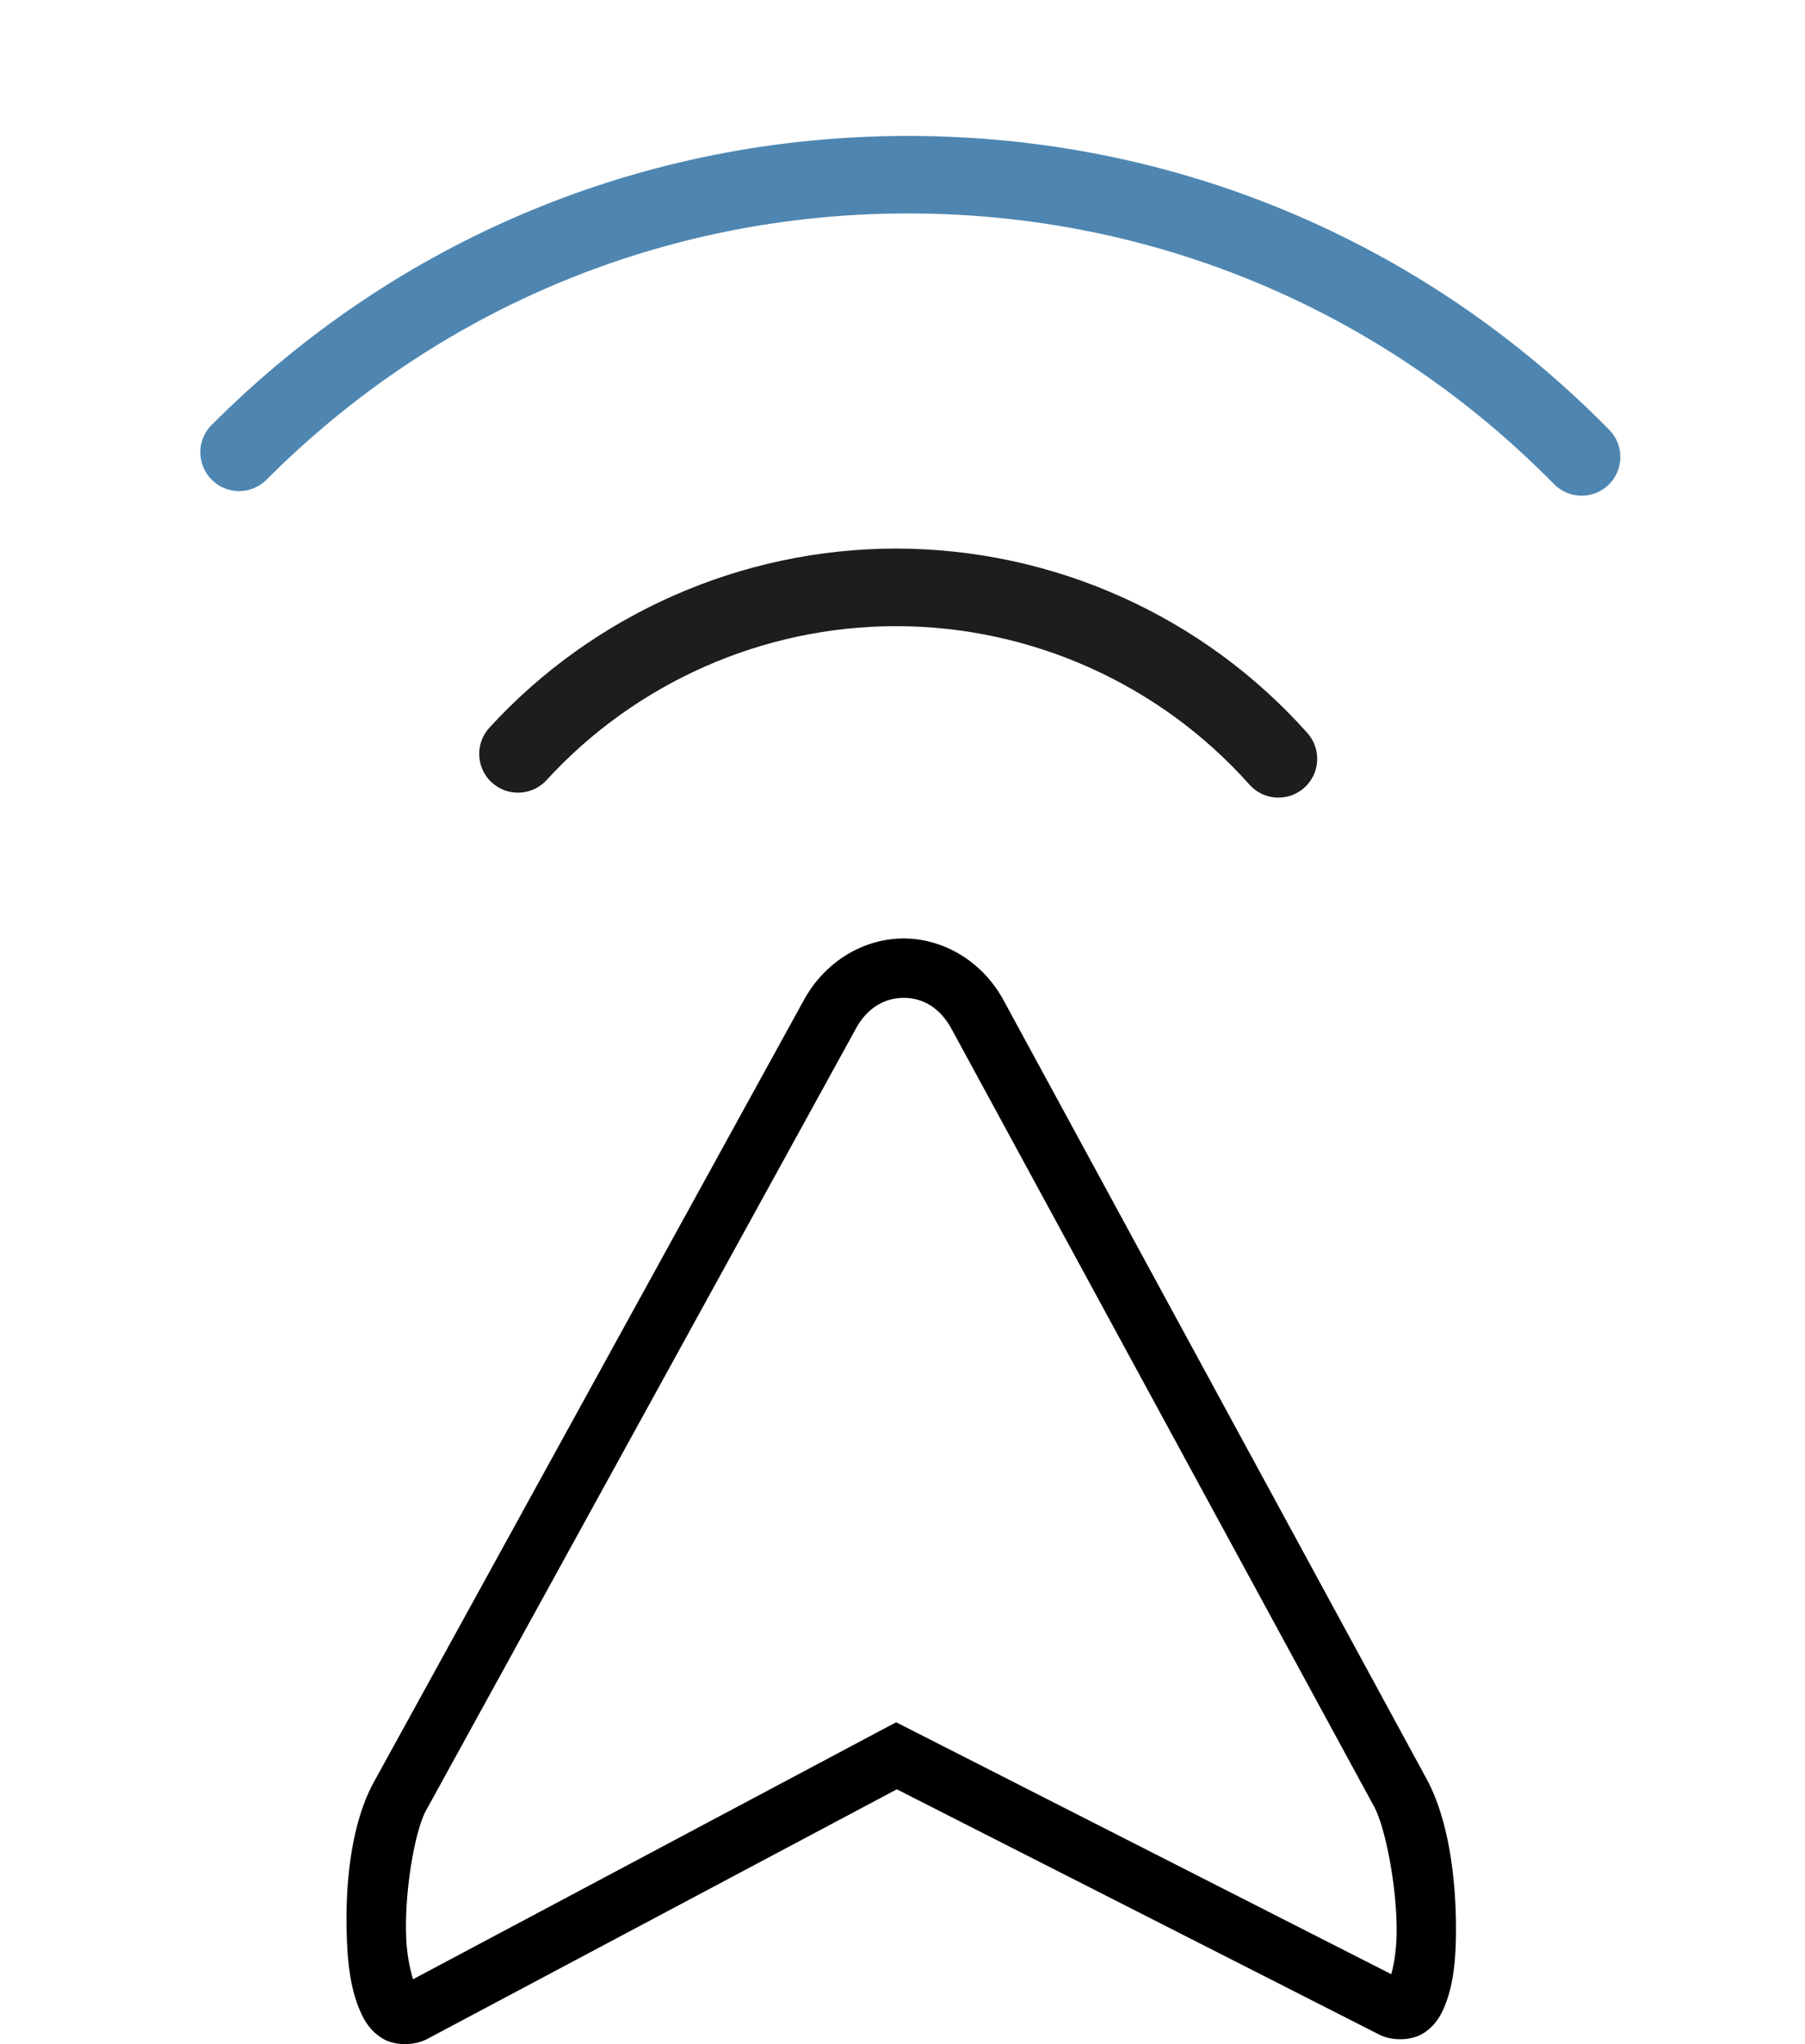 <?xml version="1.0" encoding="UTF-8" standalone="no"?>
<svg
   xmlns:dc="http://purl.org/dc/elements/1.1/"
   xmlns:cc="http://creativecommons.org/ns#"
   xmlns:rdf="http://www.w3.org/1999/02/22-rdf-syntax-ns#"
   xmlns:svg="http://www.w3.org/2000/svg"
   xmlns="http://www.w3.org/2000/svg"
   xmlns:sodipodi="http://sodipodi.sourceforge.net/DTD/sodipodi-0.dtd"
   xmlns:inkscape="http://www.inkscape.org/namespaces/inkscape"
   width="45.616"
   height="51.639"
   version="1.1"
   id="svg5920"
   sodipodi:docname="animate12.svg"
   inkscape:version="0.92.2 (5c3e80d, 2017-08-06)">
  <defs
     id="defs5924" />
  <sodipodi:namedview
     pagecolor="#ffffff"
     bordercolor="#666666"
     borderopacity="1"
     objecttolerance="10"
     gridtolerance="10"
     guidetolerance="10"
     inkscape:pageopacity="0"
     inkscape:pageshadow="2"
     inkscape:window-width="1366"
     inkscape:window-height="745"
     id="namedview5922"
     showgrid="false"
     inkscape:zoom="4.5701892"
     inkscape:cx="22.12724"
     inkscape:cy="7.4806067"
     inkscape:window-x="-8"
     inkscape:window-y="-8"
     inkscape:window-maximized="1"
     inkscape:current-layer="svg5920" />
  <path
     d="M22.799 23.709c-.98.014-1.946.575-2.486 1.56L9.46 44.999c-.588 1.056-.744 2.595-.695 3.953.024.68.099 1.289.32 1.813.11.262.258.533.578.73.32.198.813.184 1.127.018h.002l11.873-6.31L34.857 51.4l.002.002c.317.16.816.161 1.131-.048.315-.21.45-.486.55-.75.199-.53.252-1.137.255-1.815.006-1.354-.193-2.88-.777-3.912l-10.69-19.67-.006-.008c-.56-.97-1.544-1.504-2.523-1.49zm.021 1.5c.443-.007.89.2 1.201.738l.002.002L34.71 45.61l.004.006c.288.508.587 2.017.582 3.168-.002.486-.07.842-.135 1.09L22.648 43.51l-.343.181-11.867 6.311a4.27 4.27 0 0 1-.174-1.103c-.041-1.148.223-2.66.508-3.172l.002-.002 10.853-19.733v-.002c.304-.554.75-.774 1.193-.781z"
     id="path5914">
    <animate
       dur="5s"
       values="#000000; #4e86b1; #d7d7d7; #000000"
       keyTimes="0; 0.5; 0.7; 1"
       attributeName="fill"
       repeatCount="indefinite" />
  </path>
  <g
     transform="matrix(0,0.245,-0.245,0,93.997,-67.621)"
     id="g4001">
    <path
       style="fill:#1d1d1b"
       d="m 353.739,334.23 c -0.965,0 -1.933,-0.347 -2.7,-1.05 -11.737,-10.747 -18.469,-26.034 -18.469,-41.94 0,-16.196 6.932,-31.664 19.019,-42.437 1.649,-1.469 4.177,-1.325 5.648,0.325 1.47,1.649 1.324,4.178 -0.325,5.648 -10.386,9.256 -16.342,22.546 -16.342,36.464 0,13.668 5.785,26.805 15.872,36.04 1.629,1.492 1.741,4.022 0.249,5.651 -0.79,0.862 -1.869,1.299 -2.952,1.299 z"
       id="path3999"
       inkscape:connector-curvature="0" />
  </g>
  <path
     inkscape:connector-curvature="0"
     id="path4007-3"
     d="m 5.062,11.427 c 0,-0.25 0.095,-0.5 0.286,-0.691 C 10.046,6.027 16.296,3.434 22.948,3.434 c 6.718,0 13.011,2.637 17.721,7.424 0.379,0.385 0.374,1.005 -0.011,1.384 -0.385,0.379 -1.005,0.374 -1.384,-0.011 C 34.934,7.821 29.136,5.392 22.948,5.392 c -6.127,0 -11.885,2.389 -16.213,6.727 -0.382,0.383 -1.002,0.384 -1.384,0.001 -0.192,-0.191 -0.287,-0.442 -0.287,-0.693 z"
     style="fill:#4e86b1;fill-opacity:1;stroke-width:0.245"
     sodipodi:nodetypes="scscccsccs" />
</svg>
